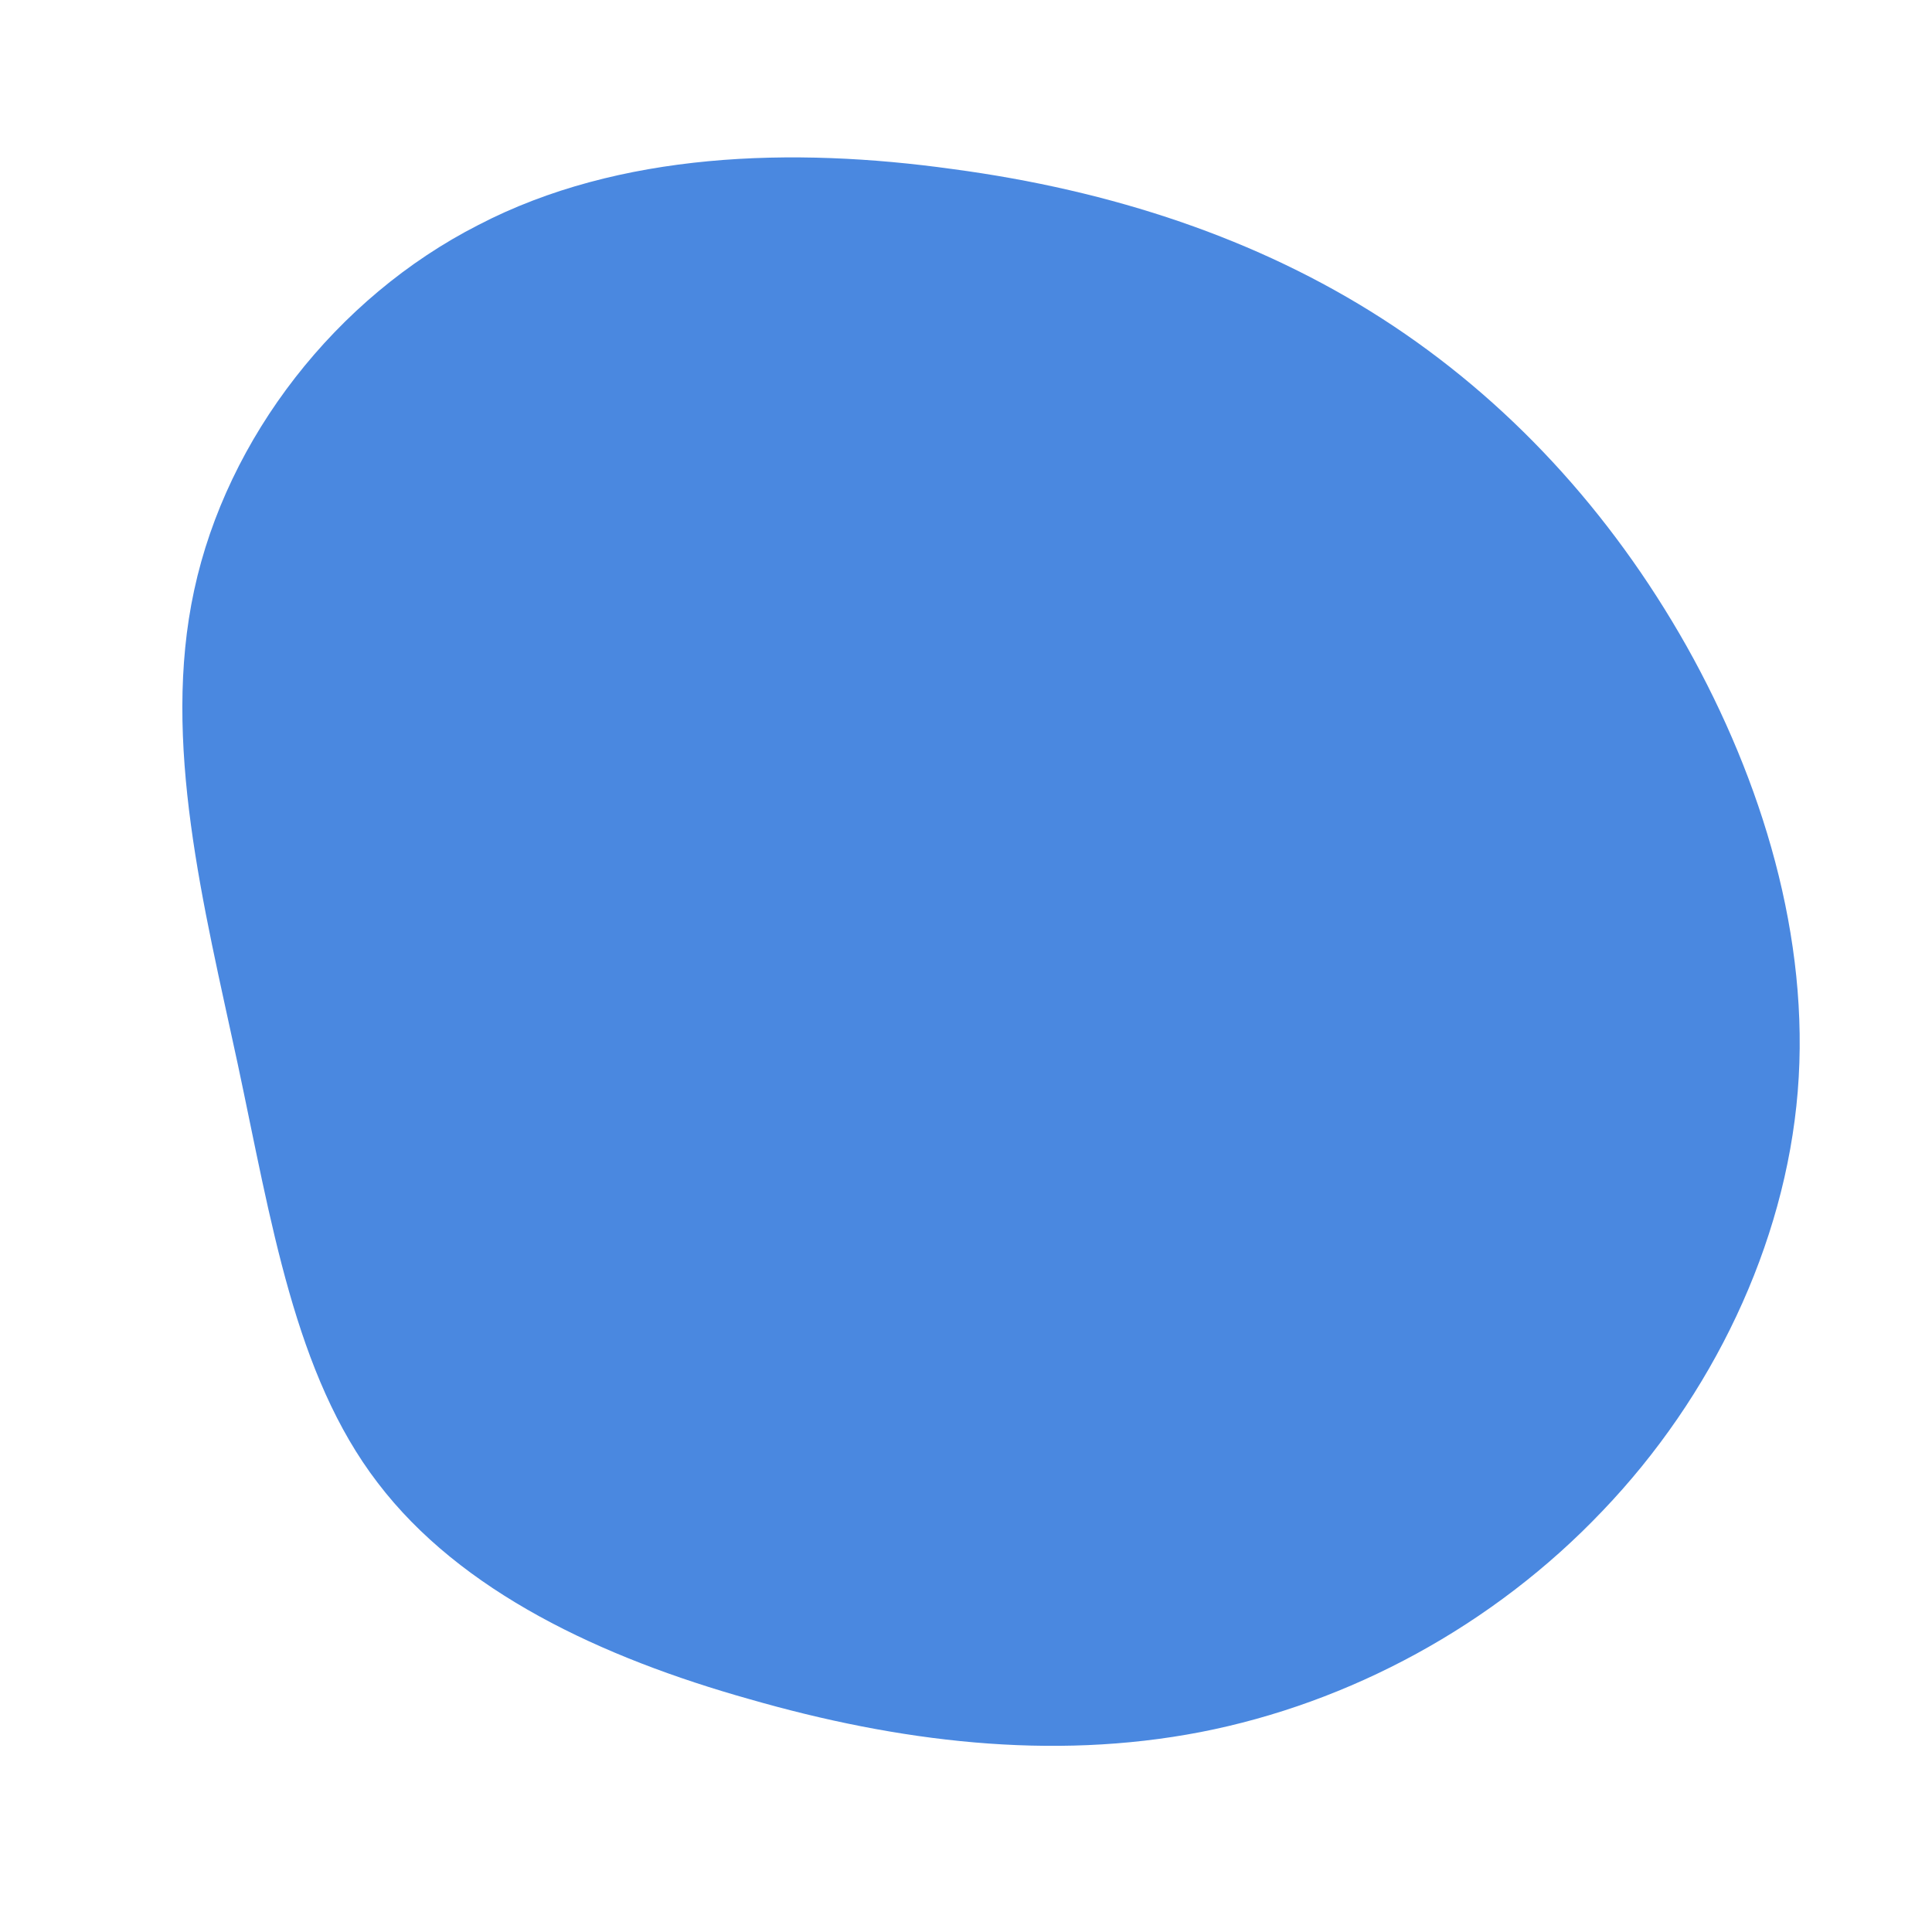 <?xml version="1.0" standalone="no"?>
<svg viewBox="0 0 200 200" xmlns="http://www.w3.org/2000/svg">
 
  <path fill="#4a88e0" d="M43.1,-67C56,-58.7,66.7,-47.1,74.6,-33.1C82.4,-19.2,87.4,-2.9,86.1,13C84.8,28.9,77.2,44.6,65.9,56.4C54.6,68.3,39.7,76.3,24.3,79.3C8.8,82.3,-7.1,80.3,-22.4,75.9C-37.7,71.6,-52.3,64.8,-60.9,53.5C-69.5,42.3,-71.9,26.5,-75.4,10.1C-78.9,-6.2,-83.3,-23.2,-79.9,-38.9C-76.5,-54.7,-65.2,-69.2,-50.5,-76.7C-35.9,-84.3,-17.9,-84.8,-1.4,-82.5C15.1,-80.3,30.2,-75.3,43.1,-67Z" transform="translate(100 100)" />
</svg>
